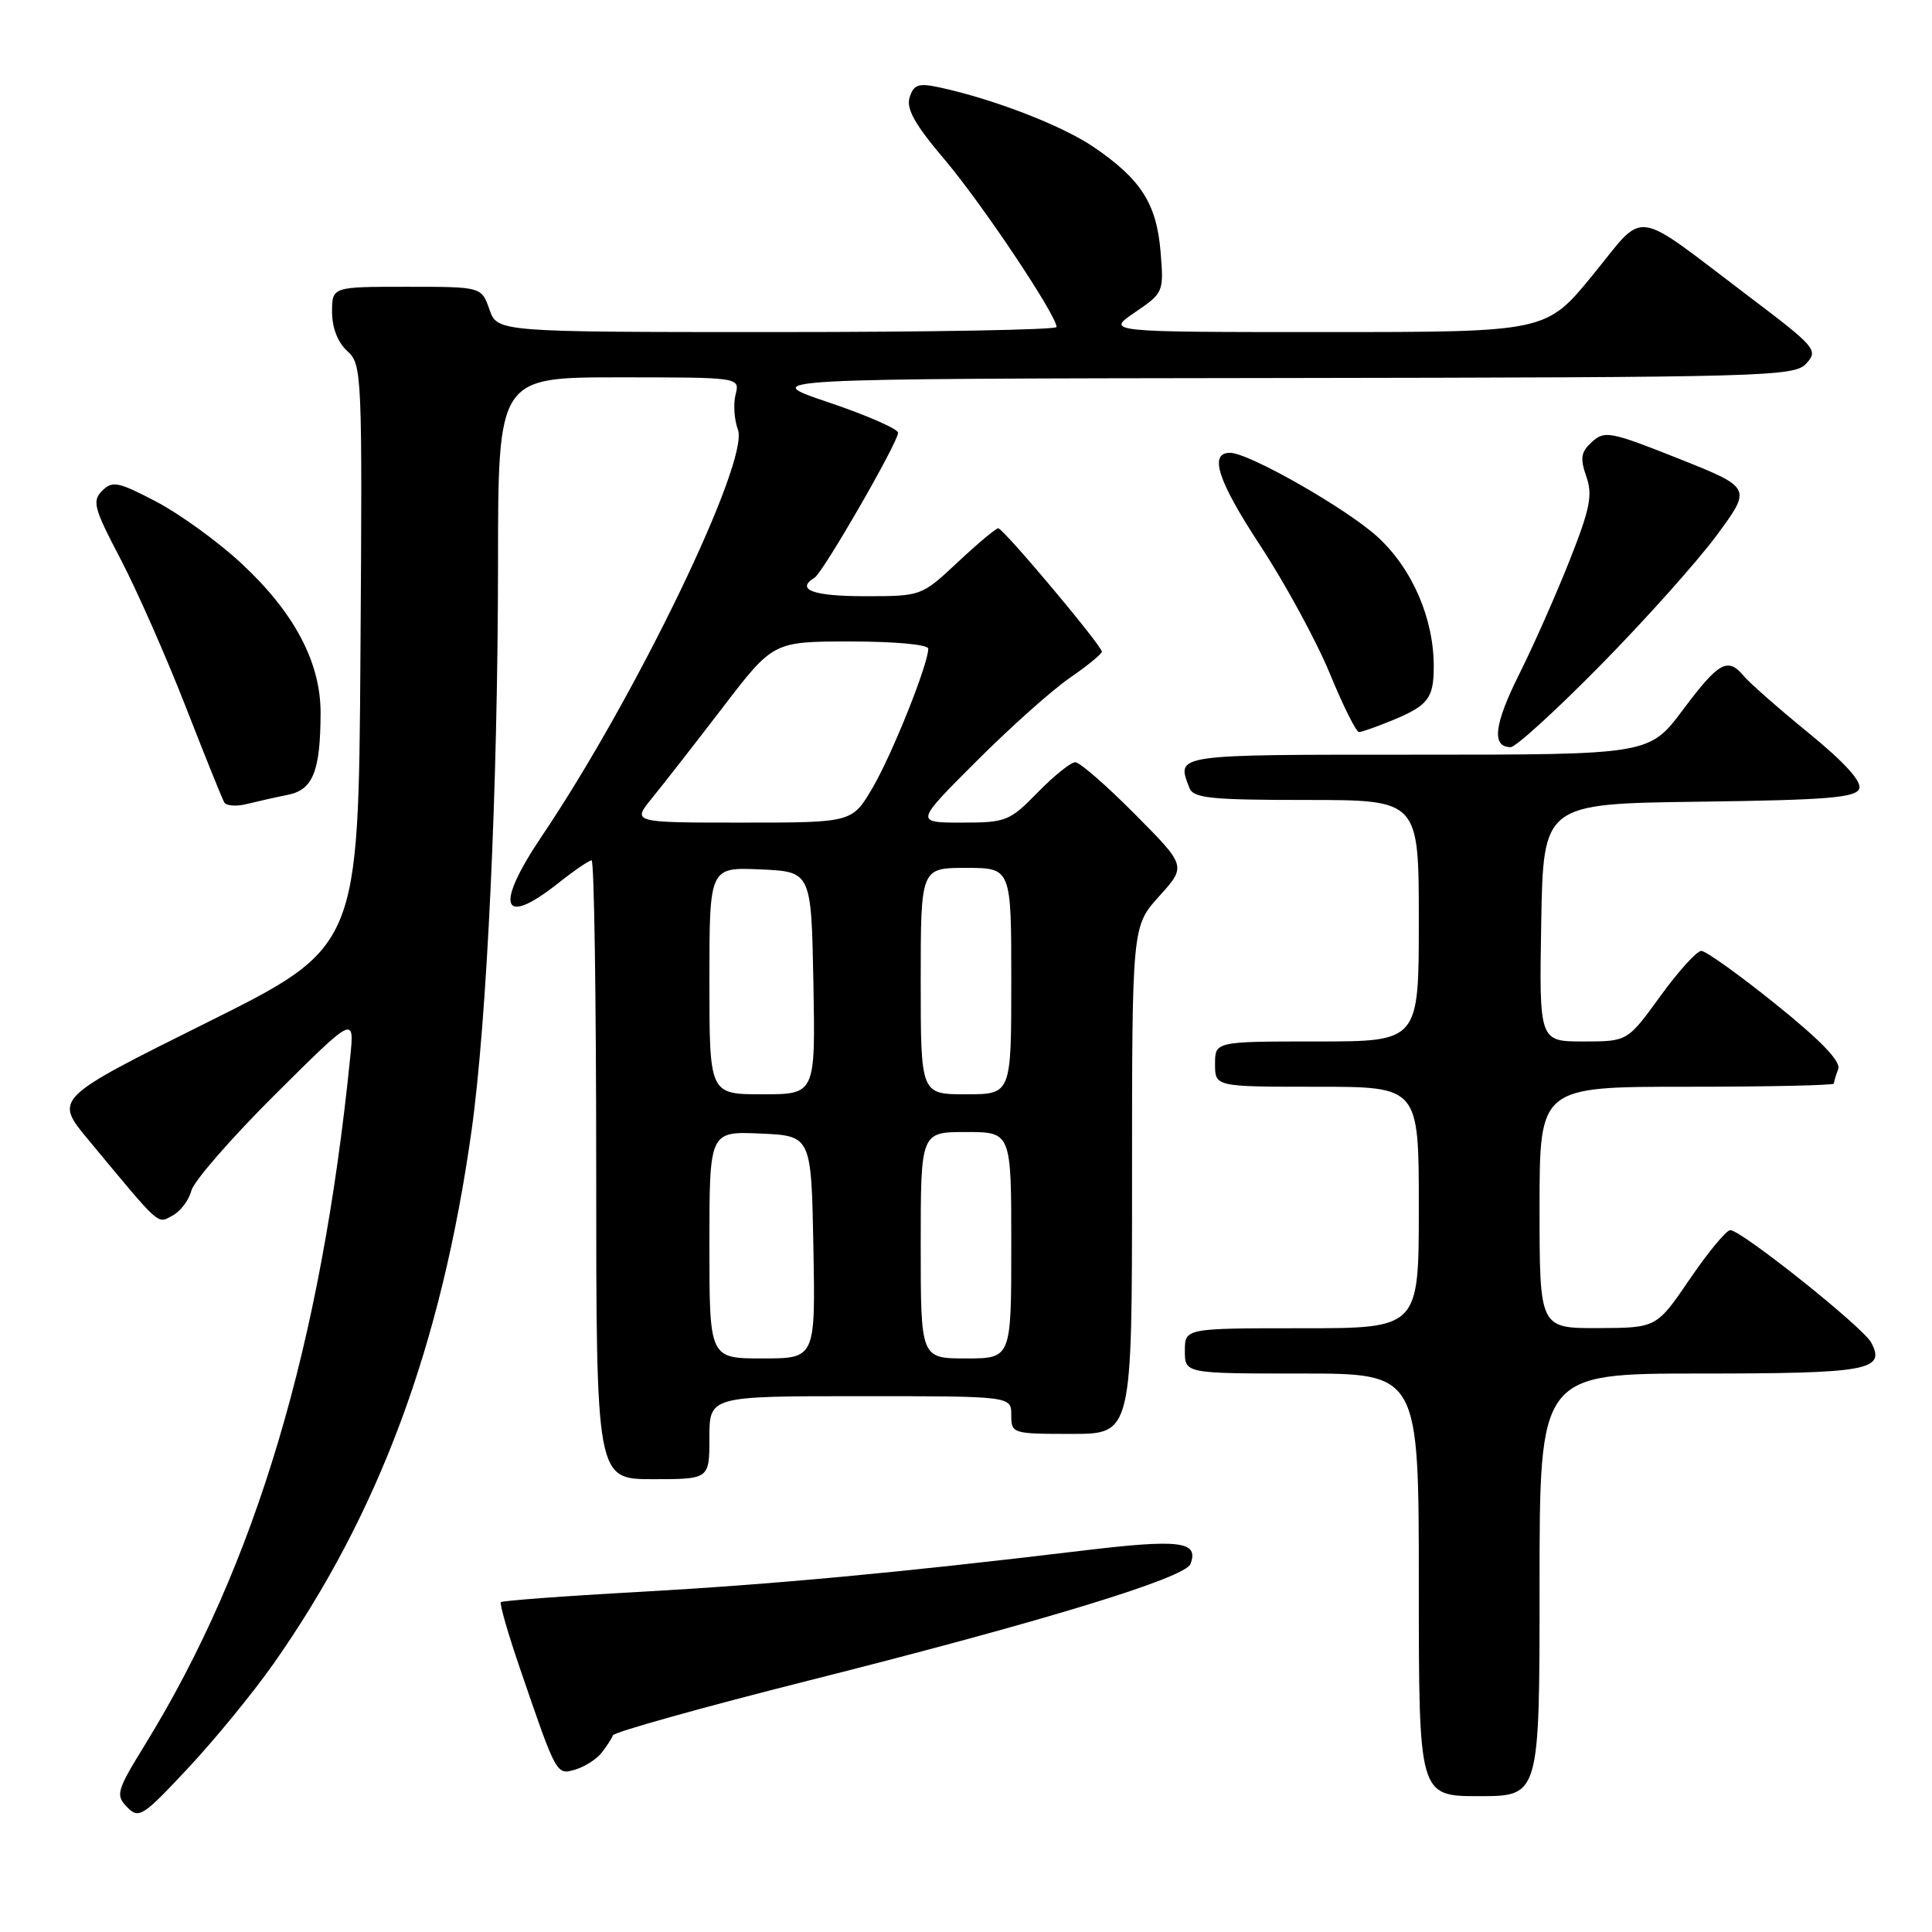 <?xml version="1.0" encoding="UTF-8" standalone="no"?>
<!DOCTYPE svg PUBLIC "-//W3C//DTD SVG 1.1//EN" "http://www.w3.org/Graphics/SVG/1.1/DTD/svg11.dtd" >
<svg xmlns="http://www.w3.org/2000/svg" xmlns:xlink="http://www.w3.org/1999/xlink" version="1.1" viewBox="0 0 256 256">
 <g >
 <path fill="currentColor"
d=" M 36.21 220.50 C 50.19 200.63 58.47 178.36 62.48 149.84 C 64.53 135.22 65.97 104.38 65.99 74.75 C 66.00 50.00 66.00 50.00 82.02 50.00 C 98.04 50.00 98.04 50.00 97.47 52.27 C 97.15 53.52 97.29 55.62 97.78 56.93 C 99.32 61.10 84.32 92.21 71.81 110.77 C 65.48 120.17 66.46 122.97 74.00 117.00 C 76.08 115.35 78.06 114.00 78.39 114.00 C 78.73 114.00 79.00 132.45 79.00 155.00 C 79.00 196.00 79.00 196.00 86.50 196.00 C 94.00 196.00 94.00 196.00 94.00 190.50 C 94.00 185.00 94.00 185.00 114.00 185.00 C 134.00 185.00 134.00 185.00 134.00 187.50 C 134.00 189.96 134.13 190.00 142.00 190.00 C 150.00 190.00 150.00 190.00 150.00 156.37 C 150.00 122.74 150.00 122.74 153.60 118.75 C 157.21 114.76 157.21 114.76 150.38 107.88 C 146.63 104.10 143.07 101.00 142.48 101.00 C 141.89 101.00 139.65 102.80 137.50 105.00 C 133.78 108.81 133.31 109.00 127.42 109.00 C 121.24 109.00 121.24 109.00 129.36 100.89 C 133.82 96.42 139.39 91.45 141.73 89.84 C 144.08 88.22 146.00 86.65 146.00 86.35 C 146.00 85.55 132.94 70.00 132.27 70.00 C 131.96 70.00 129.54 72.03 126.90 74.50 C 122.09 79.00 122.09 79.00 114.54 79.00 C 107.73 79.00 105.37 78.12 107.94 76.54 C 109.08 75.83 119.00 58.62 119.00 57.34 C 119.00 56.84 114.84 55.02 109.75 53.30 C 100.50 50.18 100.50 50.18 169.10 50.09 C 234.44 50.00 237.77 49.91 239.36 48.15 C 240.95 46.40 240.59 45.98 231.76 39.30 C 216.02 27.39 218.20 27.69 211.04 36.45 C 204.87 44.00 204.87 44.00 175.70 44.00 C 146.54 44.00 146.54 44.00 150.38 41.39 C 154.18 38.80 154.22 38.71 153.78 33.34 C 153.25 26.97 151.17 23.73 144.87 19.45 C 140.66 16.60 131.53 13.08 124.34 11.55 C 121.71 10.99 121.06 11.22 120.53 12.90 C 120.05 14.42 121.23 16.51 125.22 21.21 C 130.12 27.00 140.00 41.78 140.00 43.33 C 140.00 43.70 123.33 44.00 102.95 44.00 C 65.90 44.00 65.90 44.00 64.85 41.00 C 63.80 38.00 63.80 38.00 53.90 38.00 C 44.00 38.00 44.00 38.00 44.00 41.35 C 44.00 43.43 44.76 45.38 46.01 46.51 C 47.97 48.28 48.02 49.35 47.76 86.92 C 47.50 125.50 47.50 125.50 27.34 135.53 C 7.17 145.57 7.17 145.57 11.71 151.03 C 21.41 162.72 20.80 162.18 22.86 161.07 C 23.91 160.51 25.03 159.03 25.35 157.78 C 25.67 156.52 30.66 150.79 36.44 145.04 C 46.96 134.58 46.96 134.58 46.41 140.04 C 42.57 178.22 33.89 207.33 19.25 231.12 C 15.44 237.31 15.29 237.86 16.84 239.45 C 18.40 241.04 18.90 240.72 24.89 234.32 C 28.40 230.57 33.50 224.35 36.21 220.50 Z  M 204.00 210.00 C 204.00 182.00 204.00 182.00 225.30 182.00 C 247.56 182.00 249.91 181.57 247.94 177.89 C 246.86 175.86 230.73 163.00 229.27 163.00 C 228.75 163.00 226.34 165.91 223.91 169.48 C 219.50 175.95 219.50 175.95 211.75 175.98 C 204.00 176.00 204.00 176.00 204.00 160.00 C 204.00 144.00 204.00 144.00 223.50 144.00 C 234.22 144.00 243.00 143.81 243.00 143.58 C 243.00 143.35 243.26 142.49 243.57 141.67 C 243.96 140.66 241.33 137.92 235.33 133.09 C 230.49 129.19 226.03 126.00 225.43 126.00 C 224.84 126.00 222.39 128.70 220.00 132.00 C 215.65 138.00 215.65 138.00 209.80 138.00 C 203.95 138.00 203.95 138.00 204.22 122.25 C 204.50 106.50 204.50 106.50 225.15 106.23 C 242.09 106.01 245.90 105.70 246.36 104.51 C 246.72 103.56 244.41 101.01 239.67 97.14 C 235.69 93.89 231.83 90.50 231.09 89.61 C 228.95 87.03 227.77 87.68 223.02 94.02 C 218.55 100.00 218.55 100.00 187.77 100.00 C 155.23 100.00 155.88 99.91 157.61 104.42 C 158.12 105.76 160.45 106.00 173.11 106.00 C 188.00 106.00 188.00 106.00 188.00 122.00 C 188.00 138.00 188.00 138.00 174.50 138.00 C 161.00 138.00 161.00 138.00 161.00 141.00 C 161.00 144.00 161.00 144.00 174.50 144.00 C 188.00 144.00 188.00 144.00 188.00 160.00 C 188.00 176.00 188.00 176.00 172.50 176.00 C 157.00 176.00 157.00 176.00 157.00 179.00 C 157.00 182.00 157.00 182.00 172.50 182.00 C 188.00 182.00 188.00 182.00 188.00 210.00 C 188.00 238.00 188.00 238.00 196.00 238.00 C 204.00 238.00 204.00 238.00 204.00 210.00 Z  M 79.71 232.26 C 80.38 231.41 81.06 230.37 81.21 229.94 C 81.37 229.51 93.09 226.23 107.24 222.66 C 138.16 214.86 157.02 209.10 157.74 207.24 C 158.90 204.22 156.35 203.91 143.41 205.47 C 118.99 208.40 102.46 209.94 84.62 210.94 C 74.78 211.48 66.57 212.10 66.37 212.29 C 66.17 212.49 67.31 216.45 68.90 221.08 C 73.77 235.31 73.72 235.22 76.25 234.47 C 77.49 234.10 79.05 233.10 79.71 232.26 Z  M 38.13 105.32 C 41.47 104.66 42.45 102.21 42.48 94.50 C 42.50 87.76 38.98 81.13 31.94 74.61 C 28.87 71.76 23.81 68.10 20.70 66.47 C 15.66 63.83 14.89 63.68 13.54 65.03 C 12.18 66.39 12.44 67.35 15.97 74.07 C 18.13 78.21 22.00 86.97 24.57 93.55 C 27.13 100.12 29.45 105.87 29.72 106.33 C 29.99 106.79 31.35 106.88 32.73 106.53 C 34.10 106.19 36.54 105.64 38.13 105.32 Z  M 212.16 88.06 C 218.07 82.05 224.98 74.32 227.51 70.88 C 232.11 64.63 232.11 64.63 222.43 60.77 C 213.43 57.19 212.62 57.03 210.96 58.54 C 209.48 59.88 209.34 60.69 210.19 63.12 C 211.06 65.60 210.70 67.39 207.97 74.29 C 206.18 78.80 203.18 85.59 201.29 89.36 C 197.97 96.00 197.62 99.00 200.17 99.00 C 200.85 99.00 206.24 94.08 212.16 88.06 Z  M 184.63 95.39 C 189.22 93.48 189.96 92.51 189.98 88.43 C 190.02 82.04 187.17 75.41 182.58 71.18 C 178.52 67.44 165.49 60.00 162.99 60.00 C 160.16 60.00 161.35 63.69 166.93 72.20 C 170.29 77.31 174.46 84.99 176.21 89.25 C 177.96 93.51 179.70 97.00 180.07 97.00 C 180.45 97.00 182.50 96.27 184.63 95.39 Z  M 94.00 164.95 C 94.00 149.91 94.00 149.91 100.75 150.20 C 107.50 150.50 107.50 150.50 107.78 165.25 C 108.05 180.00 108.05 180.00 101.03 180.00 C 94.00 180.00 94.00 180.00 94.00 164.95 Z  M 122.00 165.00 C 122.00 150.00 122.00 150.00 128.00 150.00 C 134.00 150.00 134.00 150.00 134.00 165.00 C 134.00 180.00 134.00 180.00 128.00 180.00 C 122.00 180.00 122.00 180.00 122.00 165.00 Z  M 94.00 129.95 C 94.00 114.91 94.00 114.91 100.75 115.20 C 107.50 115.50 107.50 115.50 107.78 130.25 C 108.05 145.00 108.05 145.00 101.03 145.00 C 94.00 145.00 94.00 145.00 94.00 129.95 Z  M 122.00 130.00 C 122.00 115.00 122.00 115.00 128.00 115.00 C 134.00 115.00 134.00 115.00 134.00 130.00 C 134.00 145.00 134.00 145.00 128.00 145.00 C 122.00 145.00 122.00 145.00 122.00 130.00 Z  M 86.40 105.75 C 87.86 103.96 92.07 98.56 95.76 93.75 C 102.46 85.00 102.46 85.00 112.73 85.00 C 118.58 85.00 123.00 85.41 123.00 85.95 C 123.00 88.00 118.21 99.97 115.63 104.37 C 112.92 109.00 112.92 109.00 98.33 109.00 C 83.74 109.00 83.74 109.00 86.40 105.75 Z "/>
</g>
</svg>